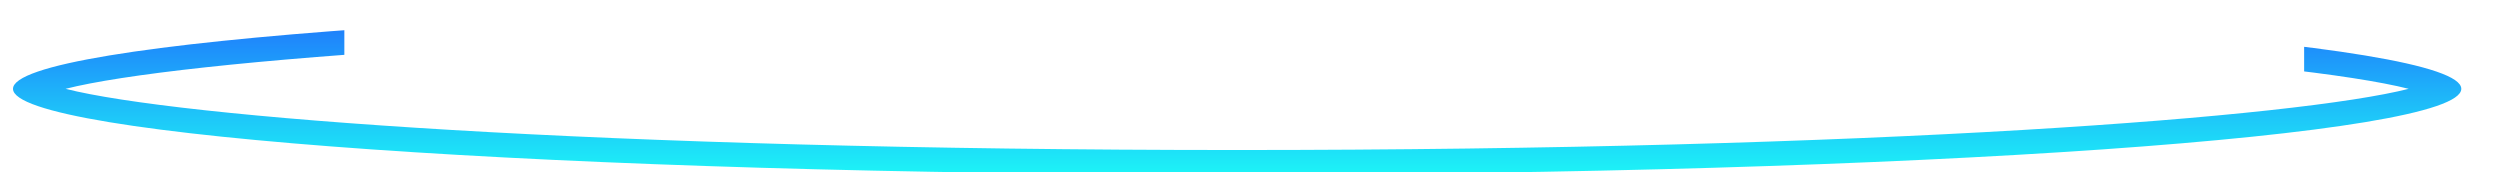 <svg xmlns="http://www.w3.org/2000/svg" xmlns:xlink="http://www.w3.org/1999/xlink" width="246.275" height="16.984" viewBox="0 0 246.275 16.984">
  <defs>
    <clipPath id="clip-path">
      <path id="Union_7" data-name="Union 7" d="M29.285,16.984V15.391H0V0H33.946V7.962H226.974V1.593h19.3V13.268H228.969v3.716Z" transform="translate(0 0)" fill="#fff" stroke="#707070" stroke-width="1"/>
    </clipPath>
    <linearGradient id="linear-gradient" x1="0.5" x2="0.5" y2="1" gradientUnits="objectBoundingBox">
      <stop offset="0" stop-color="#1f6cfc"/>
      <stop offset="1" stop-color="#1df4f7"/>
    </linearGradient>
    <filter id="Ellipse_14" x="-7.719" y="-8.691" width="259.182" height="34.879" filterUnits="userSpaceOnUse">
      <feOffset dy="1" input="SourceAlpha"/>
      <feGaussianBlur stdDeviation="3" result="blur"/>
      <feFlood flood-color="#12edff" flood-opacity="0.463"/>
      <feComposite operator="in" in2="blur"/>
      <feComposite in="SourceGraphic"/>
    </filter>
  </defs>
  <g id="Mask_Group_7" data-name="Mask Group 7" clip-path="url(#clip-path)">
    <g transform="matrix(1, 0, 0, 1, 0, 0)" filter="url(#Ellipse_14)">
      <path id="Ellipse_14-2" data-name="Ellipse 14" d="M120.591,2.411C57.4,2.411,16.143,5.655,5.18,8.44c10.962,2.784,52.224,6.028,115.411,6.028S225.04,11.224,236,8.44C225.04,5.655,183.778,2.411,120.591,2.411m0-2.411c66.6,0,120.591,3.779,120.591,8.44s-53.991,8.44-120.591,8.44S0,13.1,0,8.44,53.991,0,120.591,0Z" transform="translate(1.28 -0.69)" fill="url(#linear-gradient)"/>
    </g>
  </g>
</svg>
